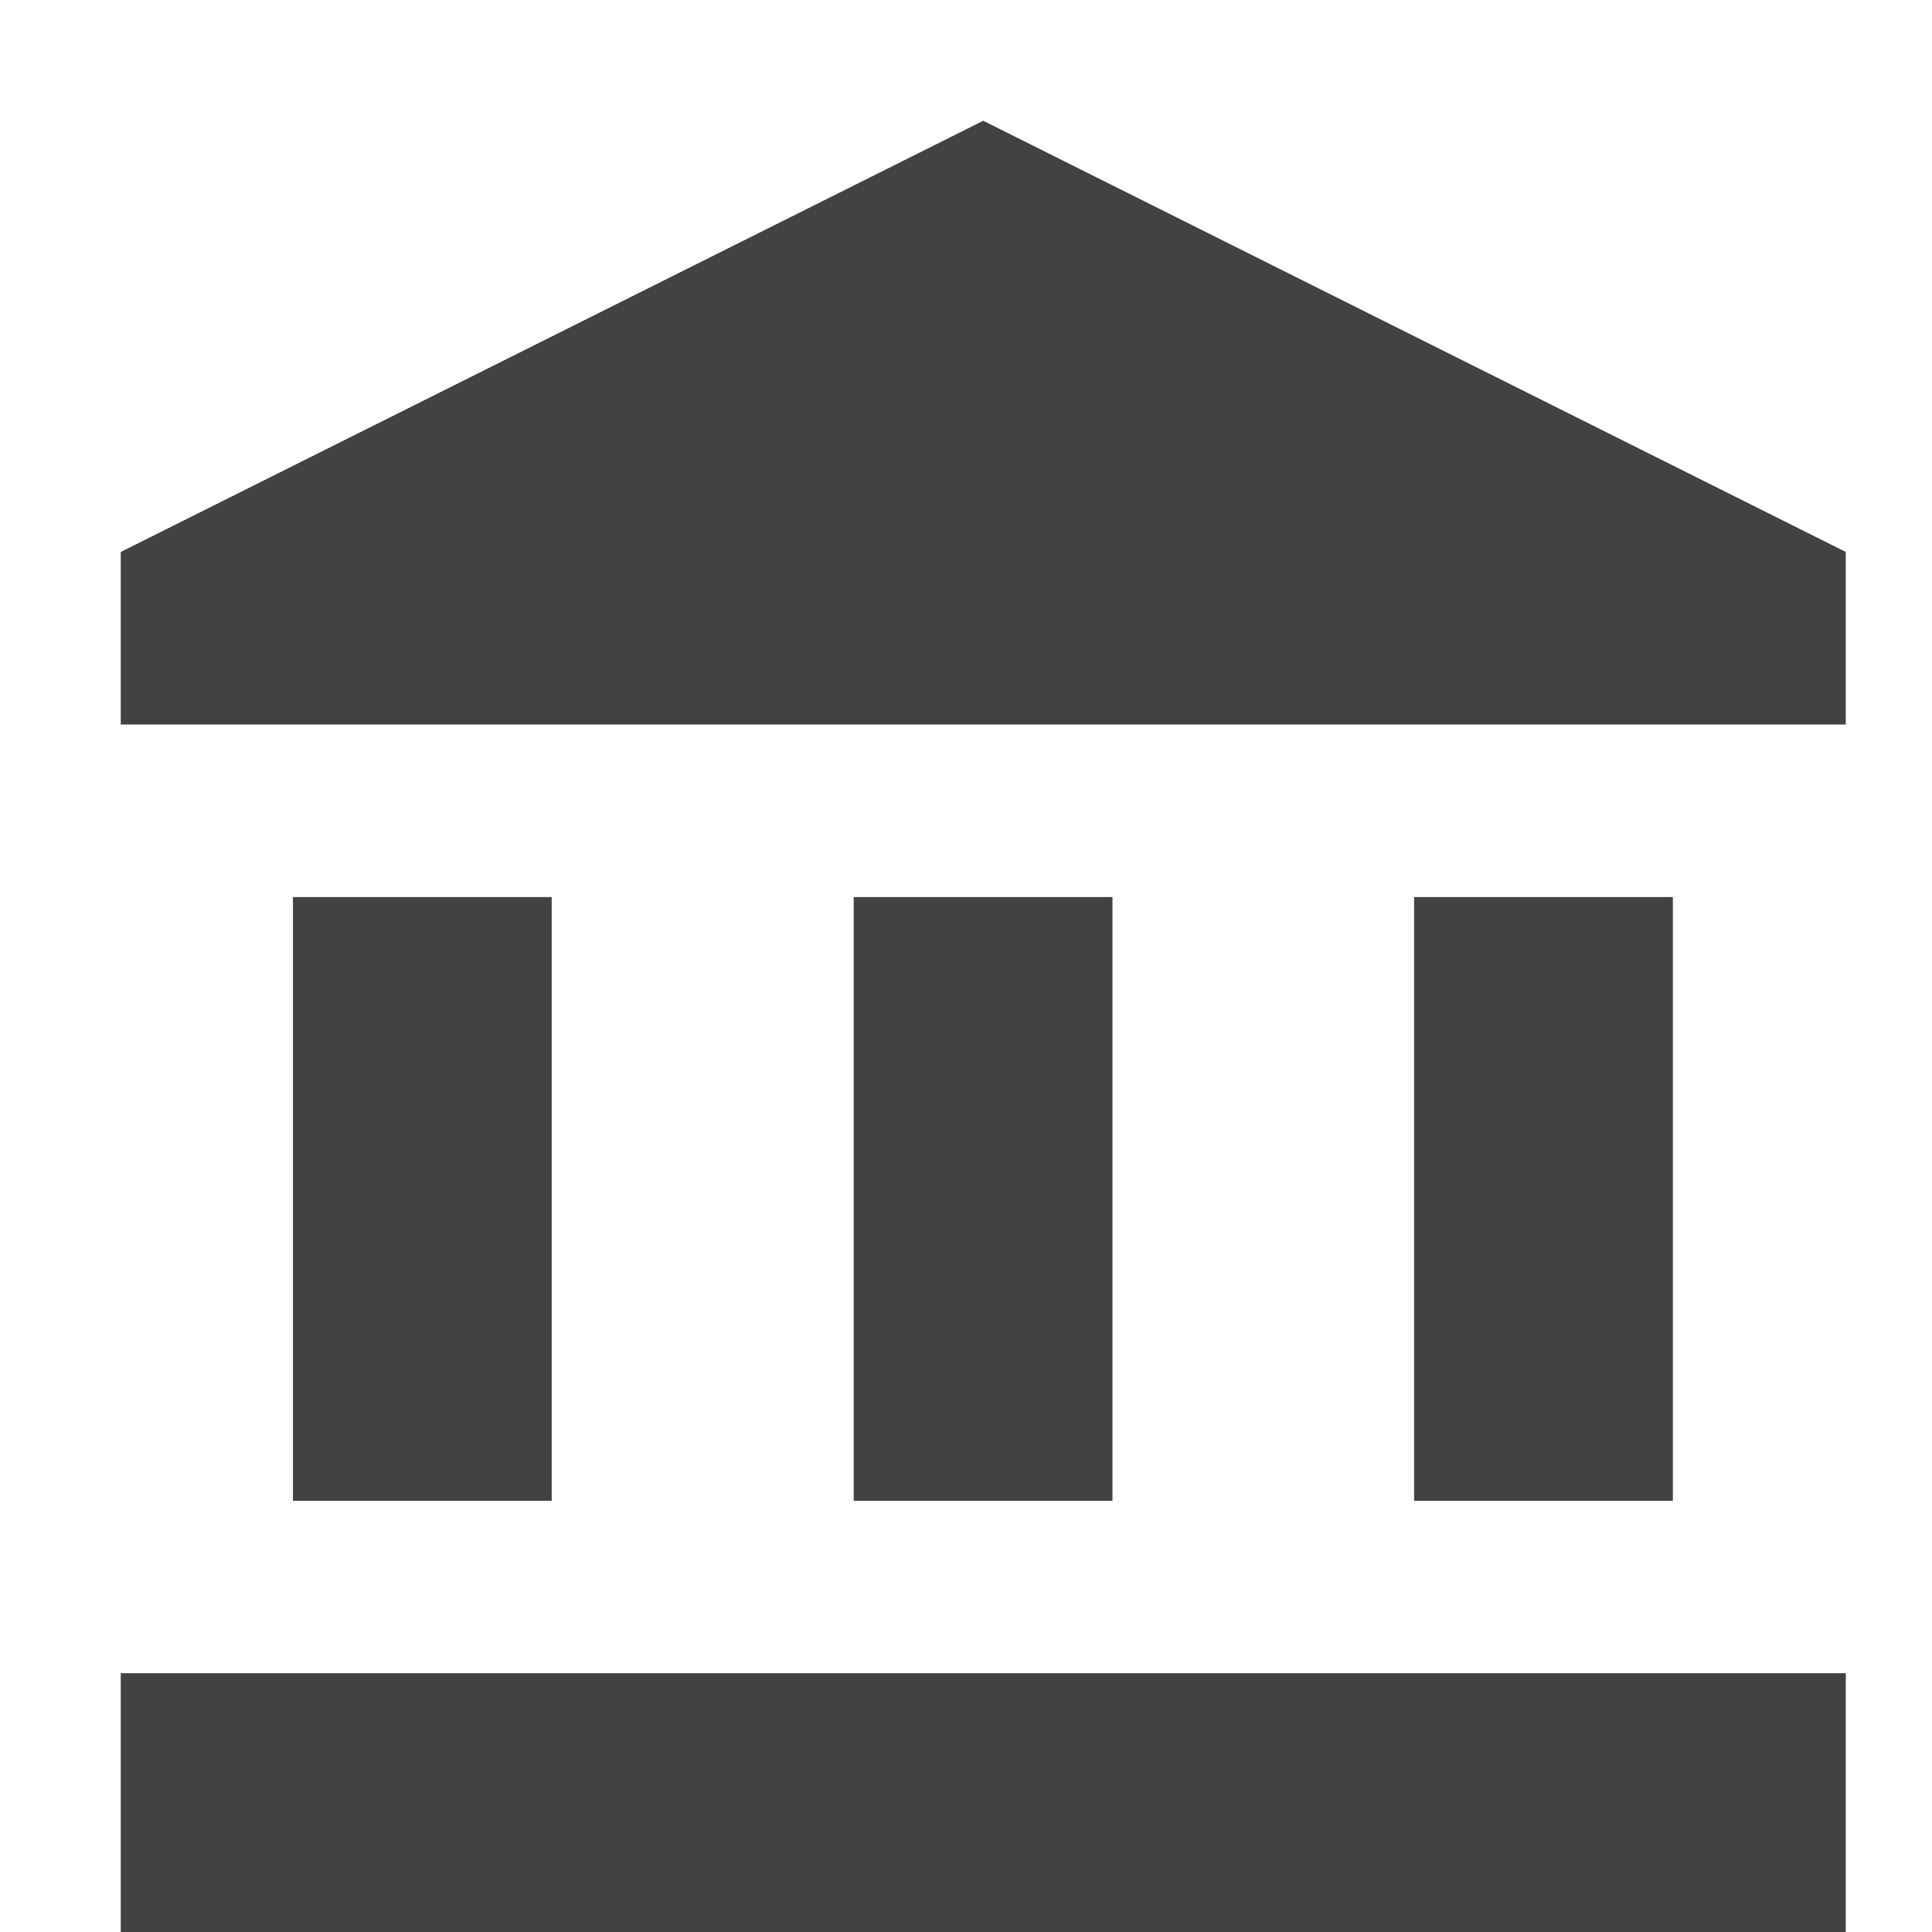 <svg xmlns="http://www.w3.org/2000/svg" width="16" height="16" viewBox="0 0 16 16"><path fill="#424242" d="M4.569,7.429 L2.426,7.429 L2.426,12.429 L4.569,12.429 L4.569,7.429 Z M9.213,7.429 L7.07,7.429 L7.07,12.429 L9.213,12.429 L9.213,7.429 Z M15.286,13.857 L1,13.857 L1,16 L15.286,16 L15.286,13.857 Z M13.854,7.429 L11.711,7.429 L11.711,12.429 L13.854,12.429 L13.854,7.429 Z M8.143,1 L1,4.571 L1,6 L15.286,6 L15.286,4.571 L8.143,1 Z"/></svg>